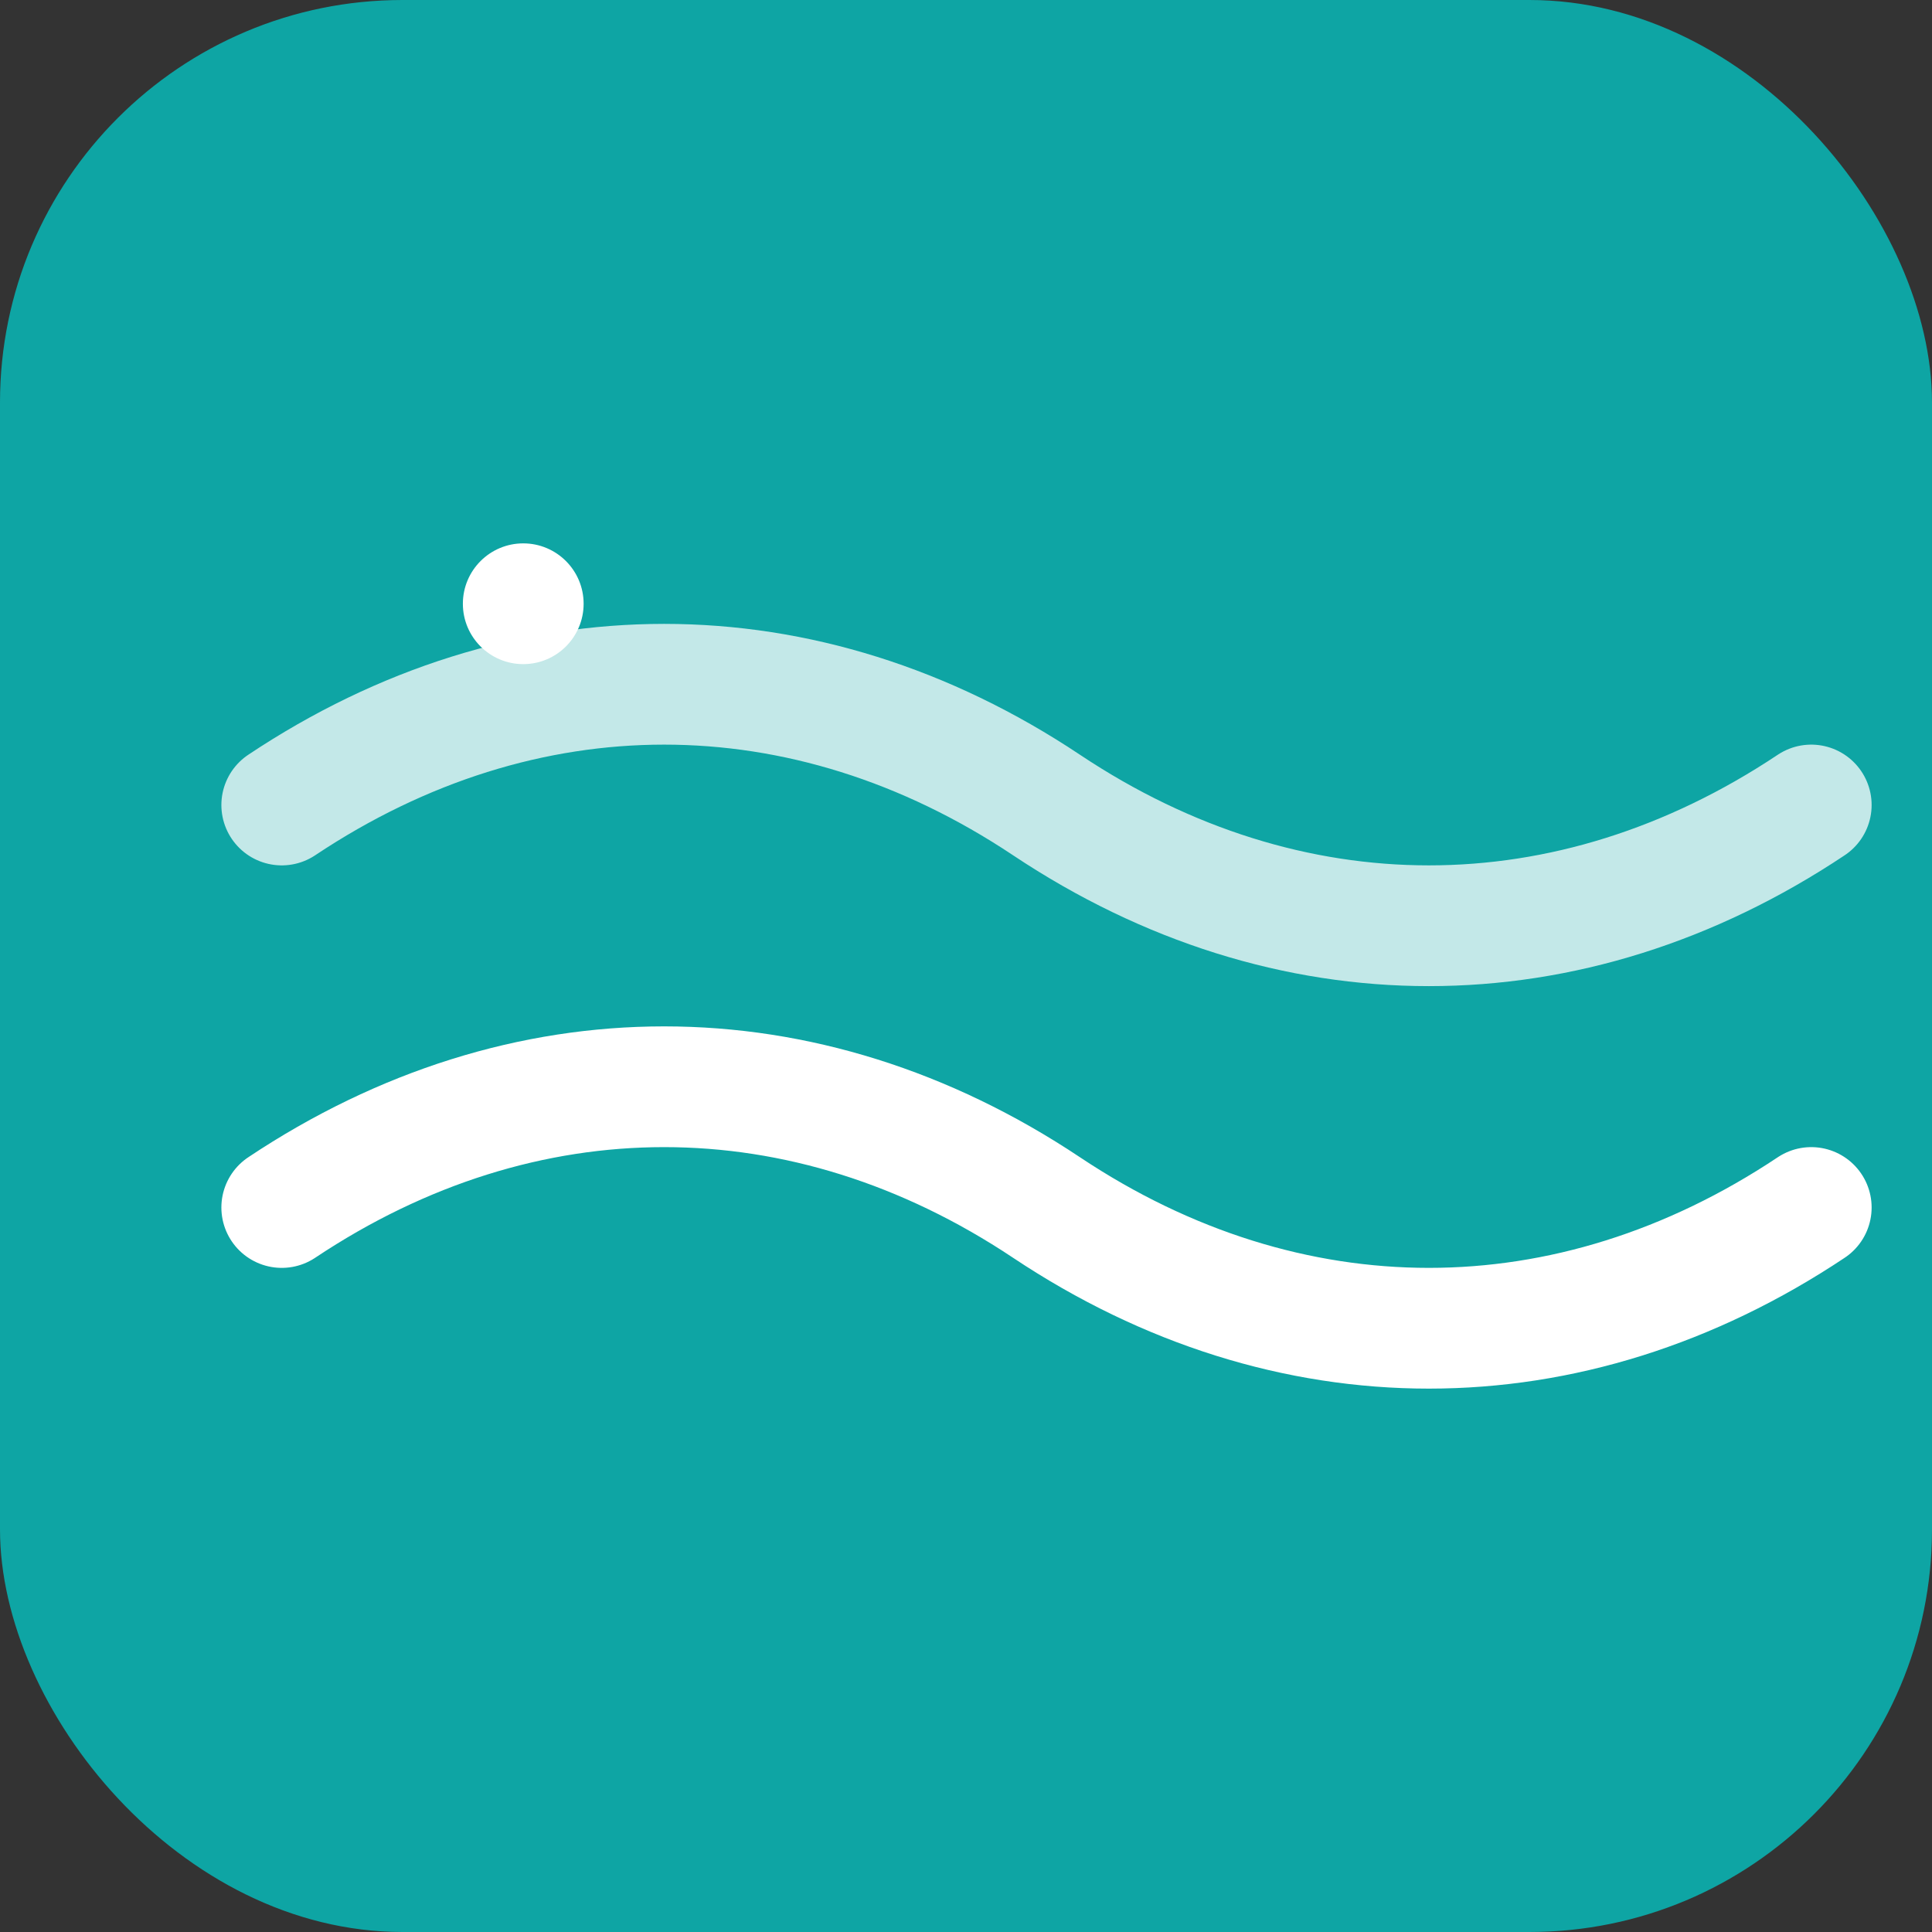 <?xml version="1.0" encoding="UTF-8"?>
<svg xmlns="http://www.w3.org/2000/svg" viewBox="0 0 96 96" fill="none">
  <rect x="0" y="0" width="96" height="96" fill="#333333" stroke="none"/>
  <rect width="96" height="96" rx="20" fill="#0ea5a4"/>
  <path d="M14 60c12-8 26-8 38 0 12 8 26 8 38 0" stroke="white" stroke-width="6" stroke-linecap="round"/>
  <path d="M14 40c12-8 26-8 38 0 12 8 26 8 38 0" stroke="white" stroke-opacity="0.75" stroke-width="6" stroke-linecap="round"/>
  <circle cx="26" cy="30" r="3" fill="white"/>
</svg>

